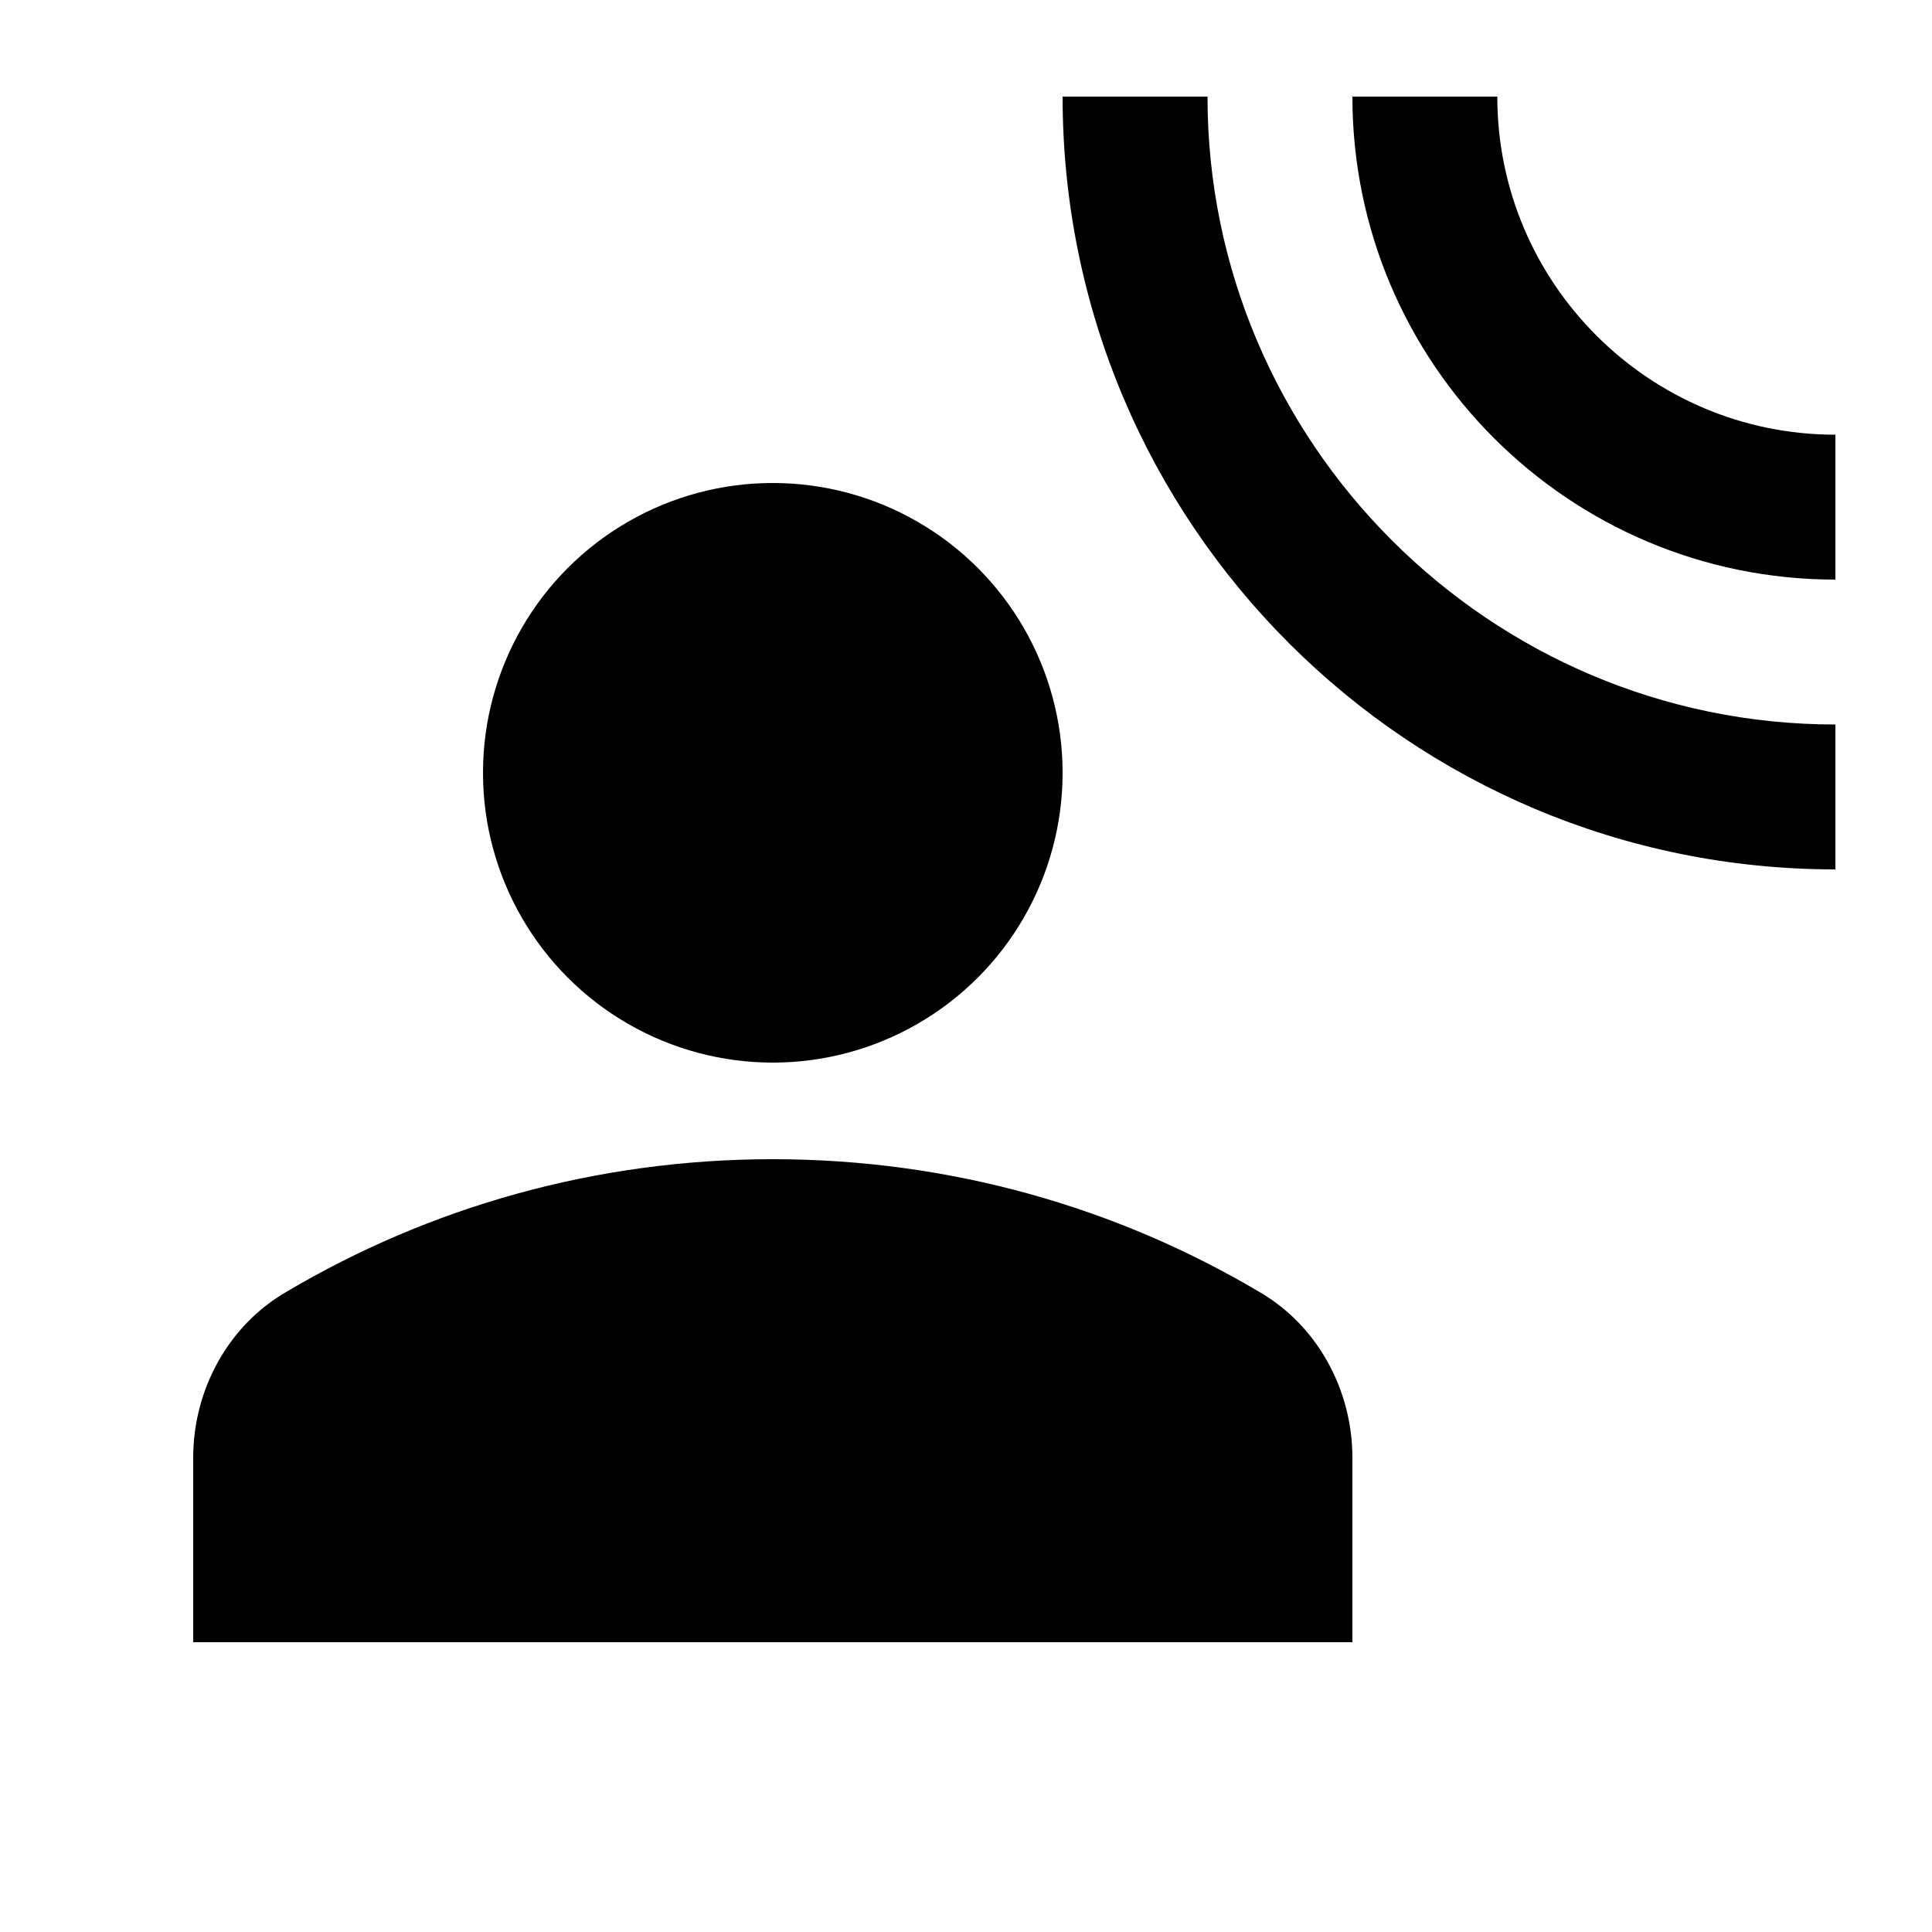 <svg xmlns="http://www.w3.org/2000/svg" width="20" height="20" viewBox="0 0 20 20"><circle cx="8" cy="8" r="3"/><path d="M13.03 13.37C11.56 12.5 9.84 12 8 12s-3.56.5-5.03 1.37c-.61.35-.97 1.02-.97 1.72V17h12v-1.91c0-.7-.36-1.37-.97-1.72zM12.5 1H11c0 4.42 3.58 8 8 8V7.5c-3.58 0-6.5-2.92-6.5-6.5z"/><path d="M15.5 1H14c0 2.76 2.24 5 5 5V4.5c-1.93 0-3.5-1.57-3.5-3.5z"/></svg>